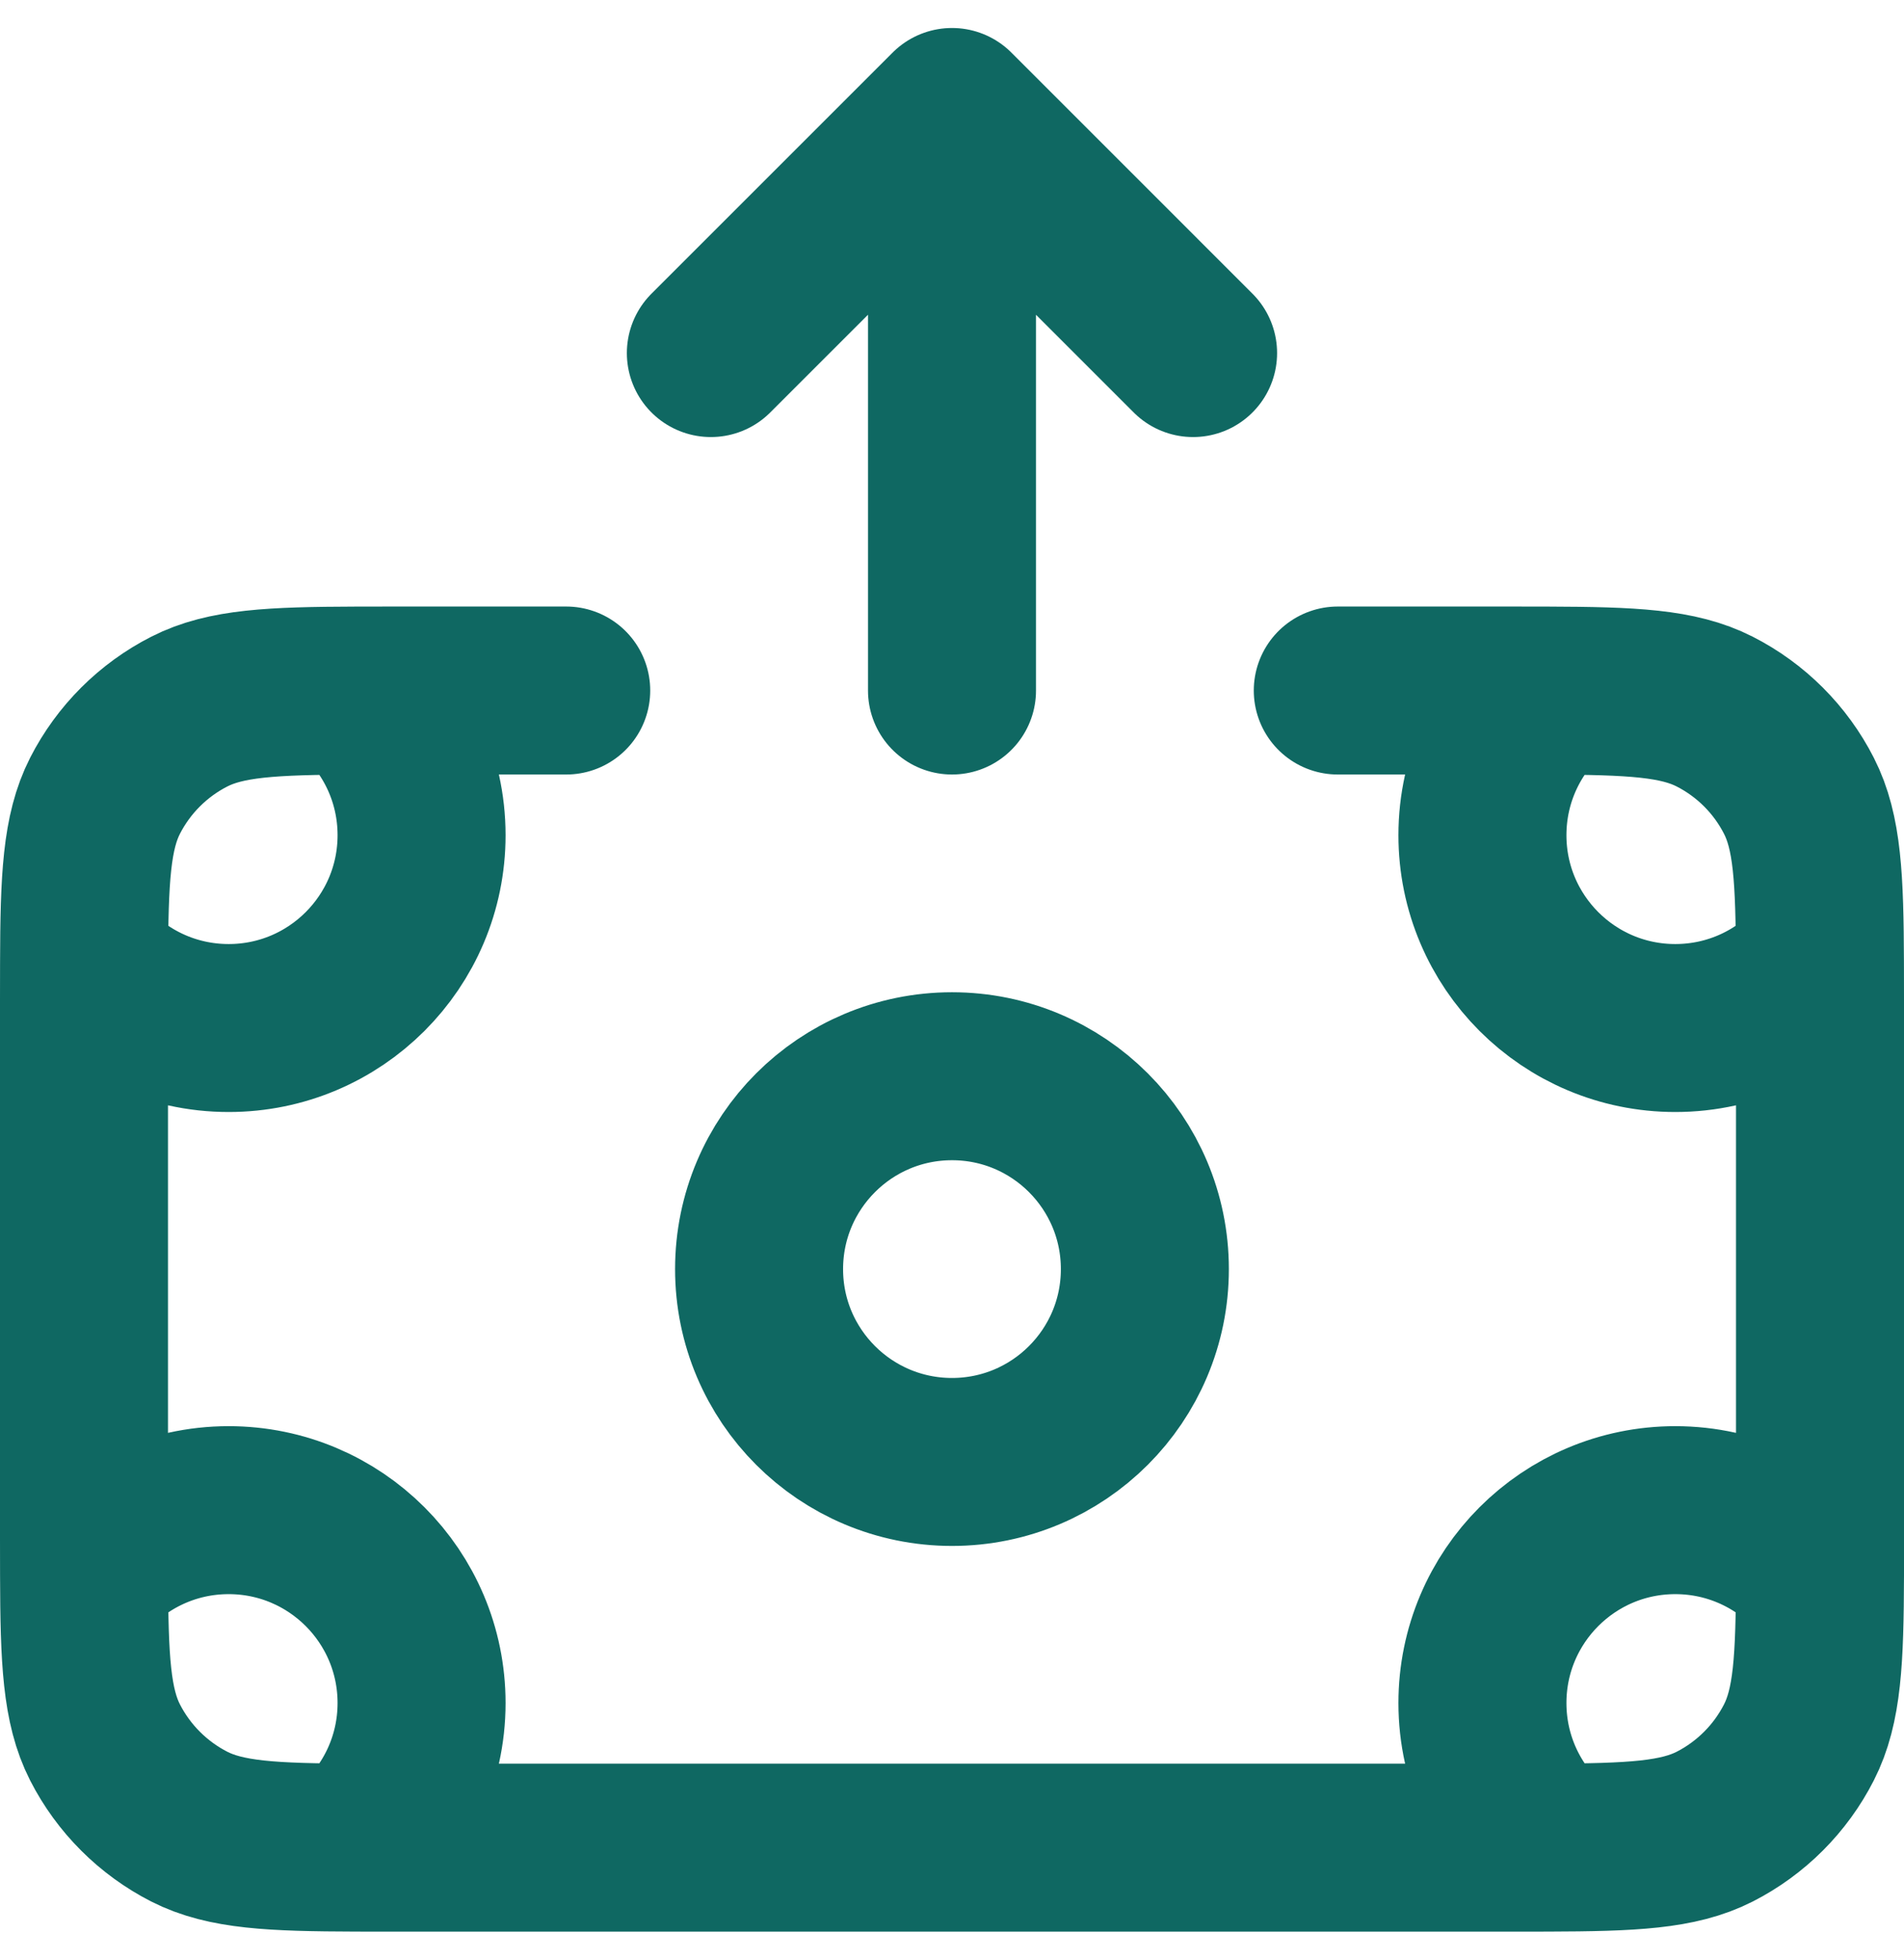 <svg width="34" height="35" viewBox="0 0 34 35" fill="none" xmlns="http://www.w3.org/2000/svg">
<path d="M17 2V12.333M17 2L12.694 6.306M17 2L21.305 6.306M6.362 12.334C7.077 12.965 7.528 13.888 7.528 14.917C7.528 16.819 5.986 18.361 4.083 18.361C3.055 18.361 2.132 17.91 1.501 17.196M6.362 12.334C6.566 12.333 6.782 12.333 7.011 12.333H10.111M6.362 12.334C4.856 12.339 4.03 12.378 3.381 12.709C2.733 13.039 2.206 13.566 1.875 14.214C1.545 14.863 1.505 15.689 1.501 17.196M1.501 17.196C1.5 17.399 1.5 17.615 1.5 17.844V27.489C1.5 27.718 1.5 27.934 1.501 28.138M1.501 28.138C2.132 27.423 3.055 26.972 4.083 26.972C5.986 26.972 7.528 28.514 7.528 30.417C7.528 31.445 7.077 32.368 6.362 32.999M1.501 28.138C1.505 29.644 1.545 30.47 1.875 31.119C2.206 31.767 2.733 32.294 3.381 32.625C4.03 32.955 4.856 32.995 6.362 32.999M6.362 32.999C6.566 33 6.782 33 7.011 33H26.989C27.218 33 27.434 33 27.637 32.999M27.637 32.999C26.923 32.368 26.472 31.445 26.472 30.417C26.472 28.514 28.014 26.972 29.916 26.972C30.945 26.972 31.869 27.423 32.5 28.138M27.637 32.999C29.144 32.995 29.97 32.955 30.619 32.625C31.267 32.294 31.794 31.767 32.124 31.119C32.455 30.47 32.495 29.644 32.5 28.138M32.5 28.138C32.5 27.935 32.5 27.719 32.5 27.489V17.844C32.5 17.615 32.5 17.399 32.499 17.196M32.499 17.196C31.868 17.91 30.945 18.361 29.916 18.361C28.014 18.361 26.472 16.819 26.472 14.917C26.472 13.888 26.923 12.965 27.637 12.334M32.499 17.196C32.494 15.689 32.455 14.863 32.124 14.214C31.794 13.566 31.267 13.039 30.619 12.709C29.97 12.378 29.144 12.339 27.637 12.334M27.637 12.334C27.434 12.333 27.218 12.333 26.989 12.333H23.889M20.444 22.667C20.444 24.569 18.902 26.111 17 26.111C15.098 26.111 13.555 24.569 13.555 22.667C13.555 20.764 15.098 19.222 17 19.222C18.902 19.222 20.444 20.764 20.444 22.667Z" stroke="#0F6862" stroke-width="3" stroke-linecap="round" stroke-linejoin="round"/>
</svg>
